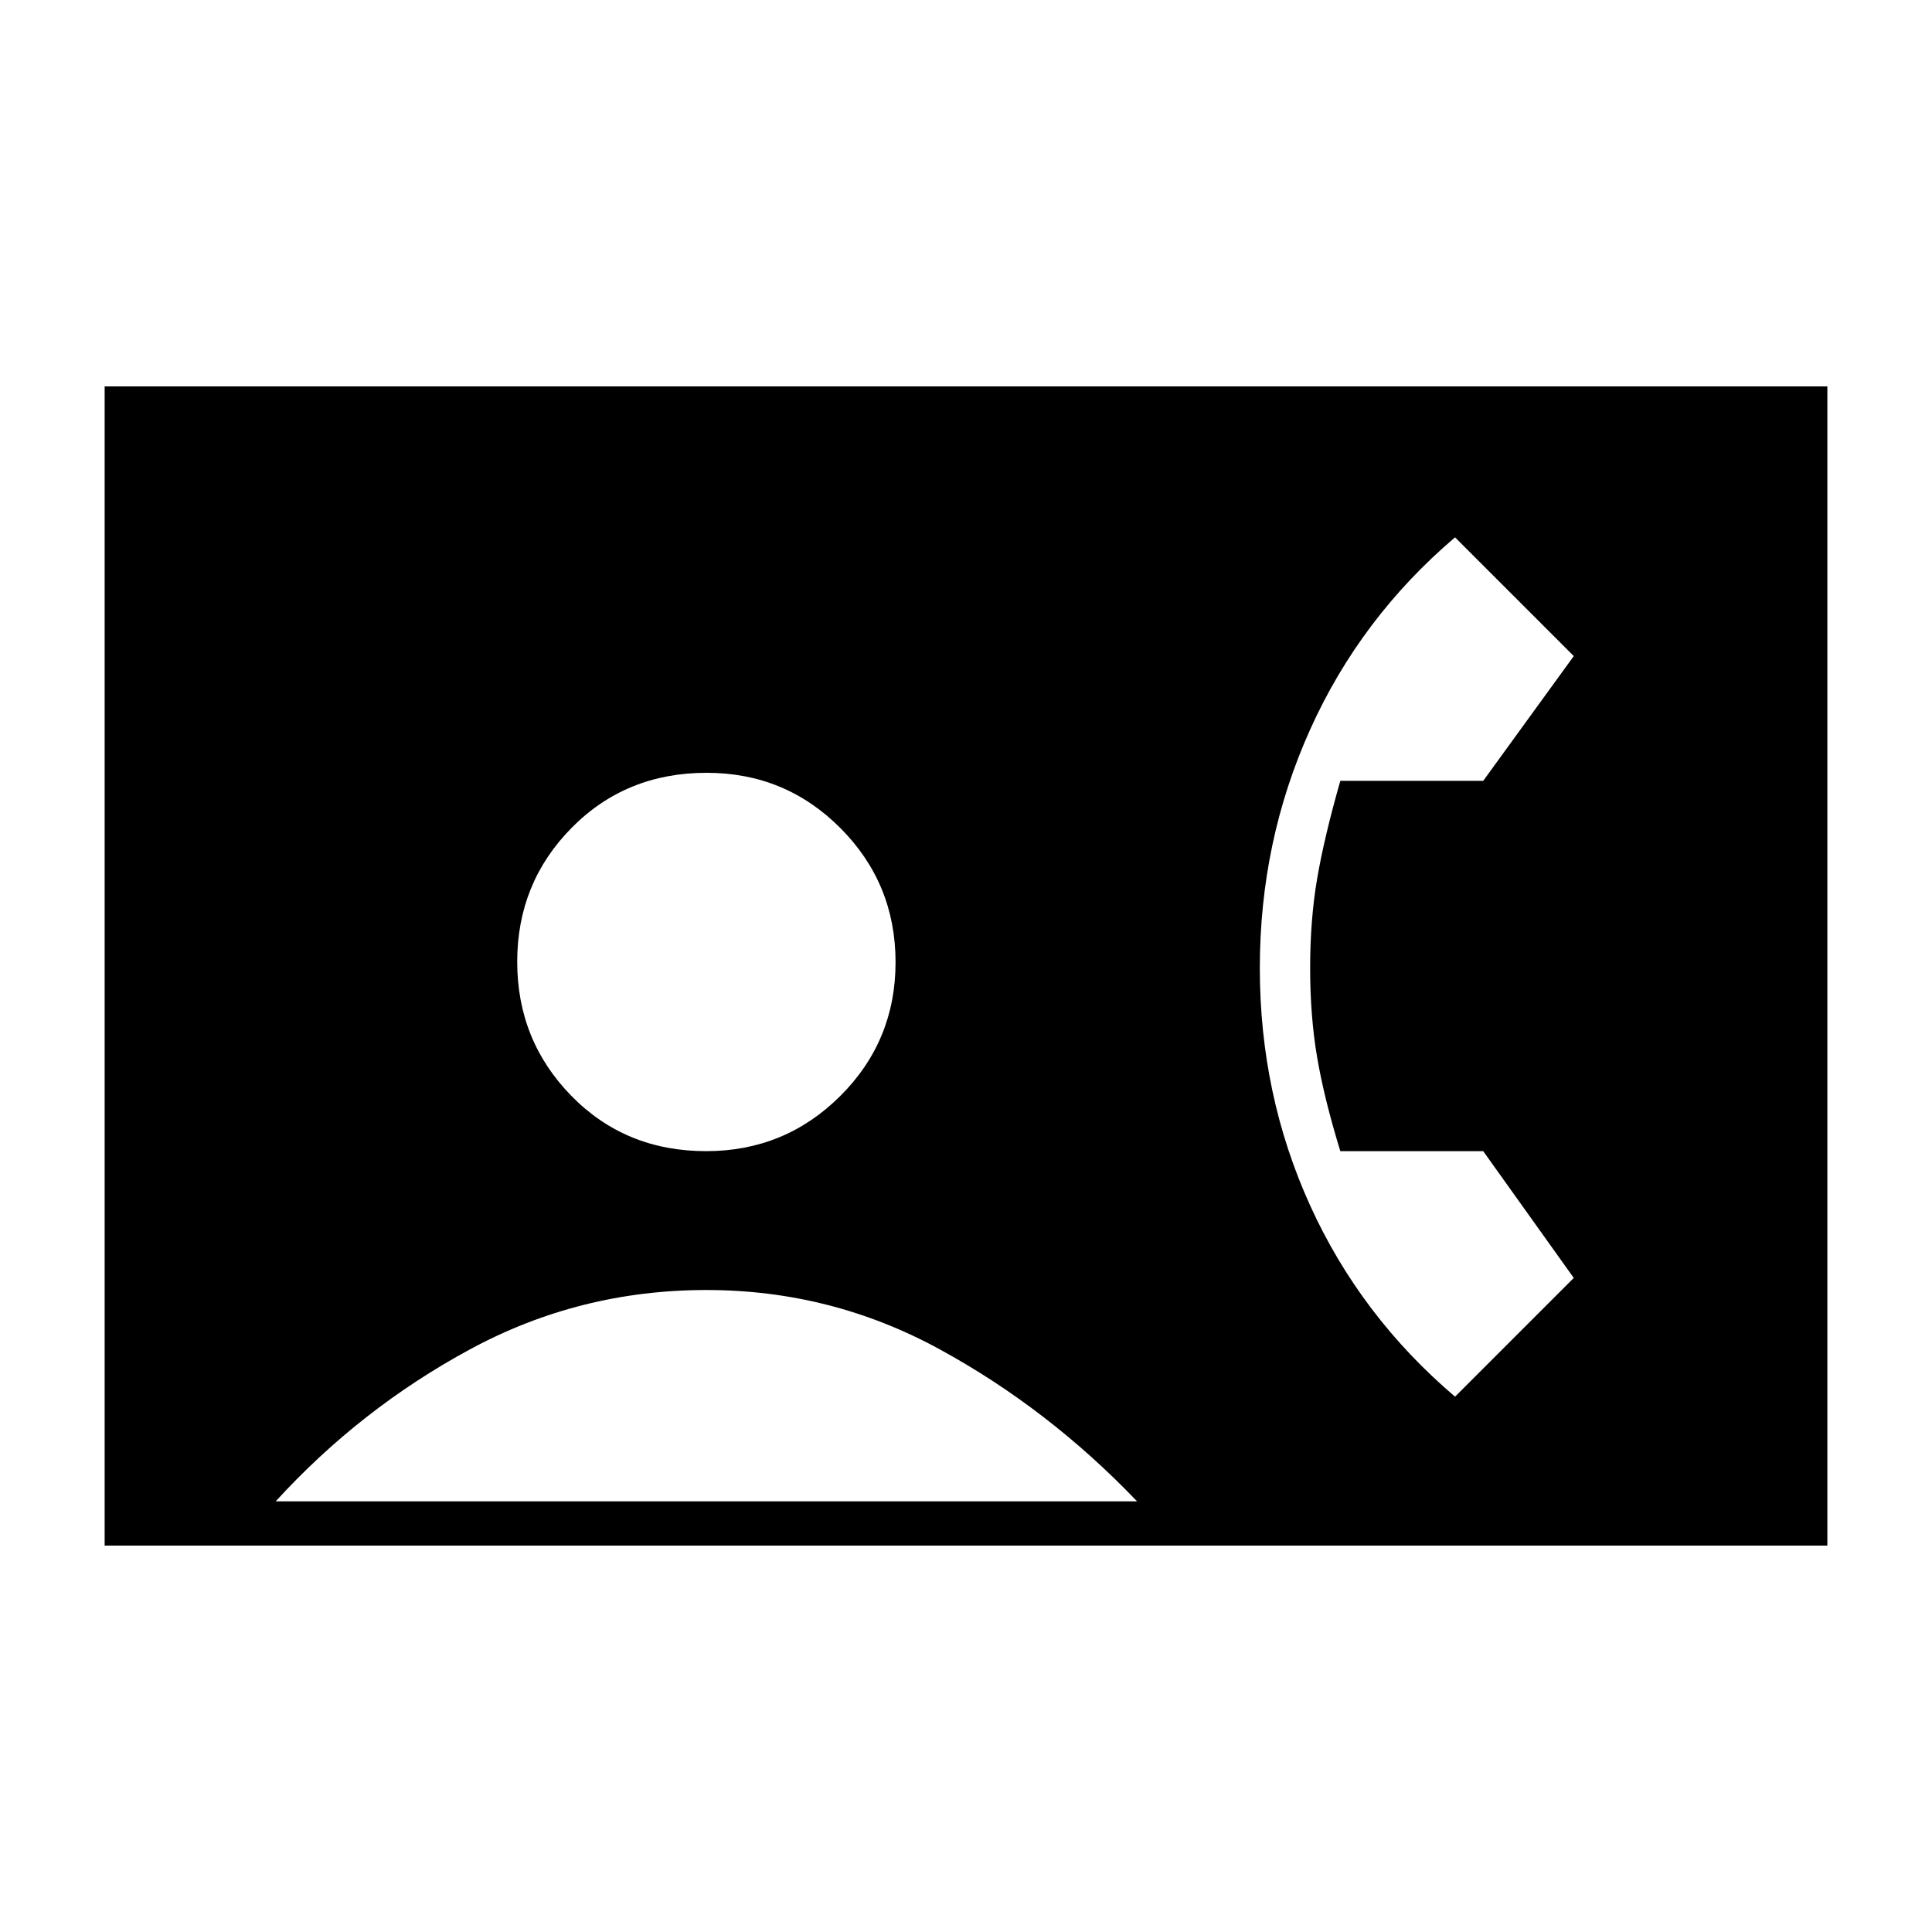 <svg xmlns="http://www.w3.org/2000/svg" width="48" height="48" viewBox="0 -960 960 960"><path d="M52-192v-576h856v576H52Zm298.882-196Q390-388 417.5-415.382q27.5-27.383 27.5-66.5Q445-521 417.618-548.5q-27.383-27.5-66.5-27.5Q311-576 284-548.618q-27 27.383-27 66.5Q257-443 283.882-415.5q26.883 27.5 67 27.5ZM723-266l59-59-45-63h-71q-8-26-11.5-46.5T651-479q0-24 3.5-44.5T666-572h71l45-62-59-59q-47 40-72 95.5T626-479q0 63 25 118t72 95Zm-586 52h428q-44-46-98-75.5T351-319q-63 0-117.5 29.5T137-214Z"/></svg>